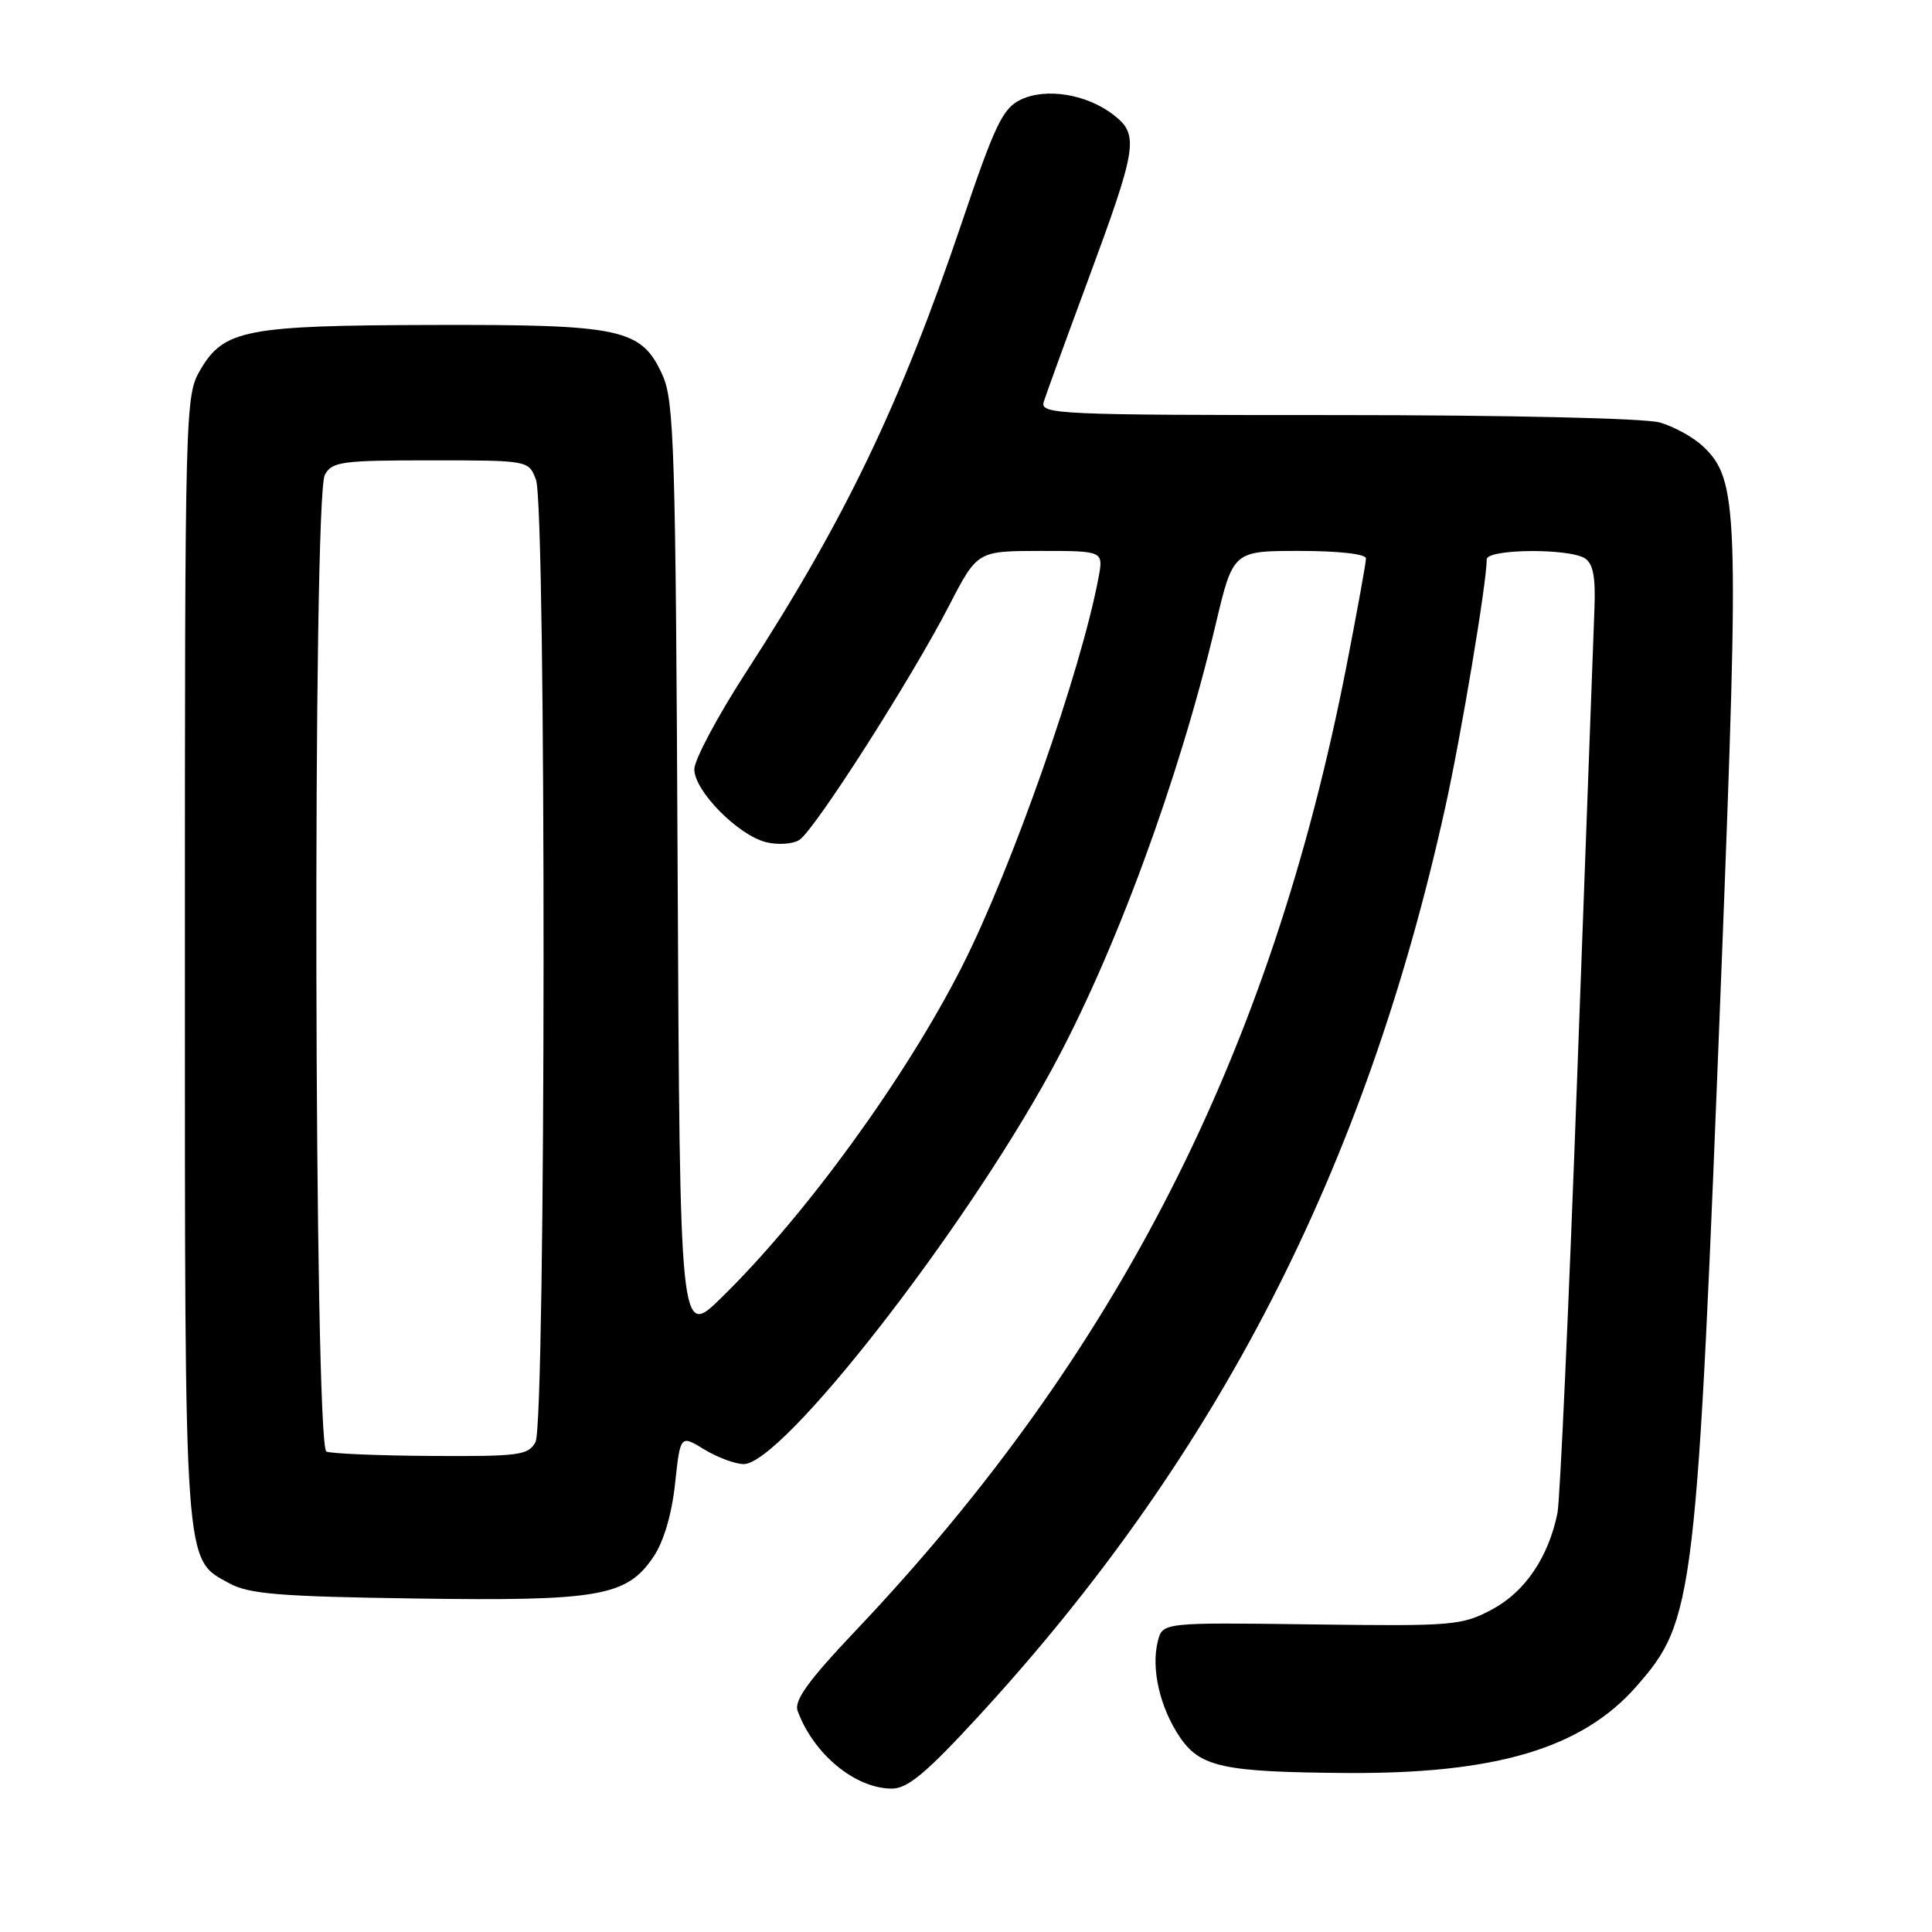 <?xml version="1.0" encoding="UTF-8" standalone="no"?>
<!DOCTYPE svg PUBLIC "-//W3C//DTD SVG 1.1//EN" "http://www.w3.org/Graphics/SVG/1.1/DTD/svg11.dtd" >
<svg xmlns="http://www.w3.org/2000/svg" xmlns:xlink="http://www.w3.org/1999/xlink" version="1.1" viewBox="0 0 256 256">
 <g >
 <path fill="currentColor"
d=" M 129.66 227.41 C 161.35 192.95 180.91 154.88 191.49 107.04 C 193.61 97.48 197.00 77.20 197.00 74.12 C 197.00 72.73 207.85 72.62 210.00 73.98 C 211.10 74.68 211.44 76.47 211.27 80.71 C 211.15 83.90 210.13 111.47 209.01 142.00 C 207.90 172.53 206.71 198.85 206.37 200.50 C 205.17 206.35 202.08 210.91 197.74 213.24 C 193.69 215.40 192.61 215.49 173.77 215.24 C 154.04 214.98 154.04 214.98 153.41 217.50 C 152.51 221.10 153.69 226.24 156.31 230.14 C 159.02 234.16 162.06 234.81 178.42 234.93 C 198.21 235.06 209.60 231.67 216.80 223.49 C 224.54 214.69 224.82 212.32 228.11 128.22 C 230.48 67.38 230.35 63.55 225.62 59.11 C 224.35 57.92 221.79 56.51 219.92 55.98 C 217.96 55.42 199.76 55.00 177.14 55.00 C 140.10 55.00 137.80 54.90 138.30 53.25 C 138.60 52.29 141.17 45.21 144.02 37.52 C 150.70 19.49 150.96 17.90 147.61 15.27 C 144.08 12.49 138.64 11.58 135.24 13.21 C 132.87 14.35 131.82 16.54 127.44 29.51 C 119.32 53.52 111.99 68.81 98.85 89.08 C 95.08 94.90 92.00 100.69 92.00 101.93 C 92.00 104.79 97.77 110.65 101.50 111.59 C 103.04 111.98 105.03 111.85 105.90 111.31 C 107.89 110.08 120.73 89.99 125.76 80.25 C 129.50 73.01 129.50 73.01 137.86 73.00 C 146.22 73.00 146.22 73.00 145.56 76.54 C 143.24 88.92 134.07 115.04 127.49 128.03 C 120.04 142.73 106.79 160.98 95.62 171.92 C 90.09 177.35 90.09 177.35 89.79 115.42 C 89.53 59.48 89.33 53.13 87.79 49.71 C 84.99 43.54 82.46 42.99 57.28 43.06 C 32.58 43.12 29.66 43.68 26.55 49.00 C 24.53 52.44 24.50 53.71 24.50 127.00 C 24.50 208.60 24.35 206.49 30.39 209.80 C 32.99 211.22 37.04 211.55 55.00 211.81 C 79.41 212.17 83.06 211.53 86.59 206.28 C 87.95 204.27 89.02 200.62 89.45 196.59 C 90.15 190.12 90.15 190.12 93.32 192.06 C 95.07 193.12 97.42 193.99 98.54 194.00 C 103.61 194.01 127.35 163.65 139.21 142.00 C 147.60 126.68 156.16 103.50 161.08 82.75 C 163.39 73.00 163.39 73.00 172.20 73.00 C 177.36 73.00 181.00 73.41 181.00 73.99 C 181.00 74.54 179.85 80.90 178.44 88.13 C 168.43 139.46 148.10 179.43 113.37 216.08 C 107.10 222.69 105.19 225.34 105.69 226.70 C 107.80 232.44 113.32 236.99 118.17 237.00 C 120.27 237.00 122.73 234.94 129.66 227.41 Z  M 43.25 192.34 C 41.62 191.68 41.41 65.97 43.04 62.93 C 43.98 61.17 45.24 61.00 57.06 61.00 C 70.05 61.00 70.05 61.00 71.02 63.57 C 72.40 67.17 72.34 188.50 70.96 191.07 C 70.02 192.83 68.81 192.99 57.21 192.92 C 50.22 192.88 43.94 192.62 43.25 192.34 Z "/>
</g>
</svg>
